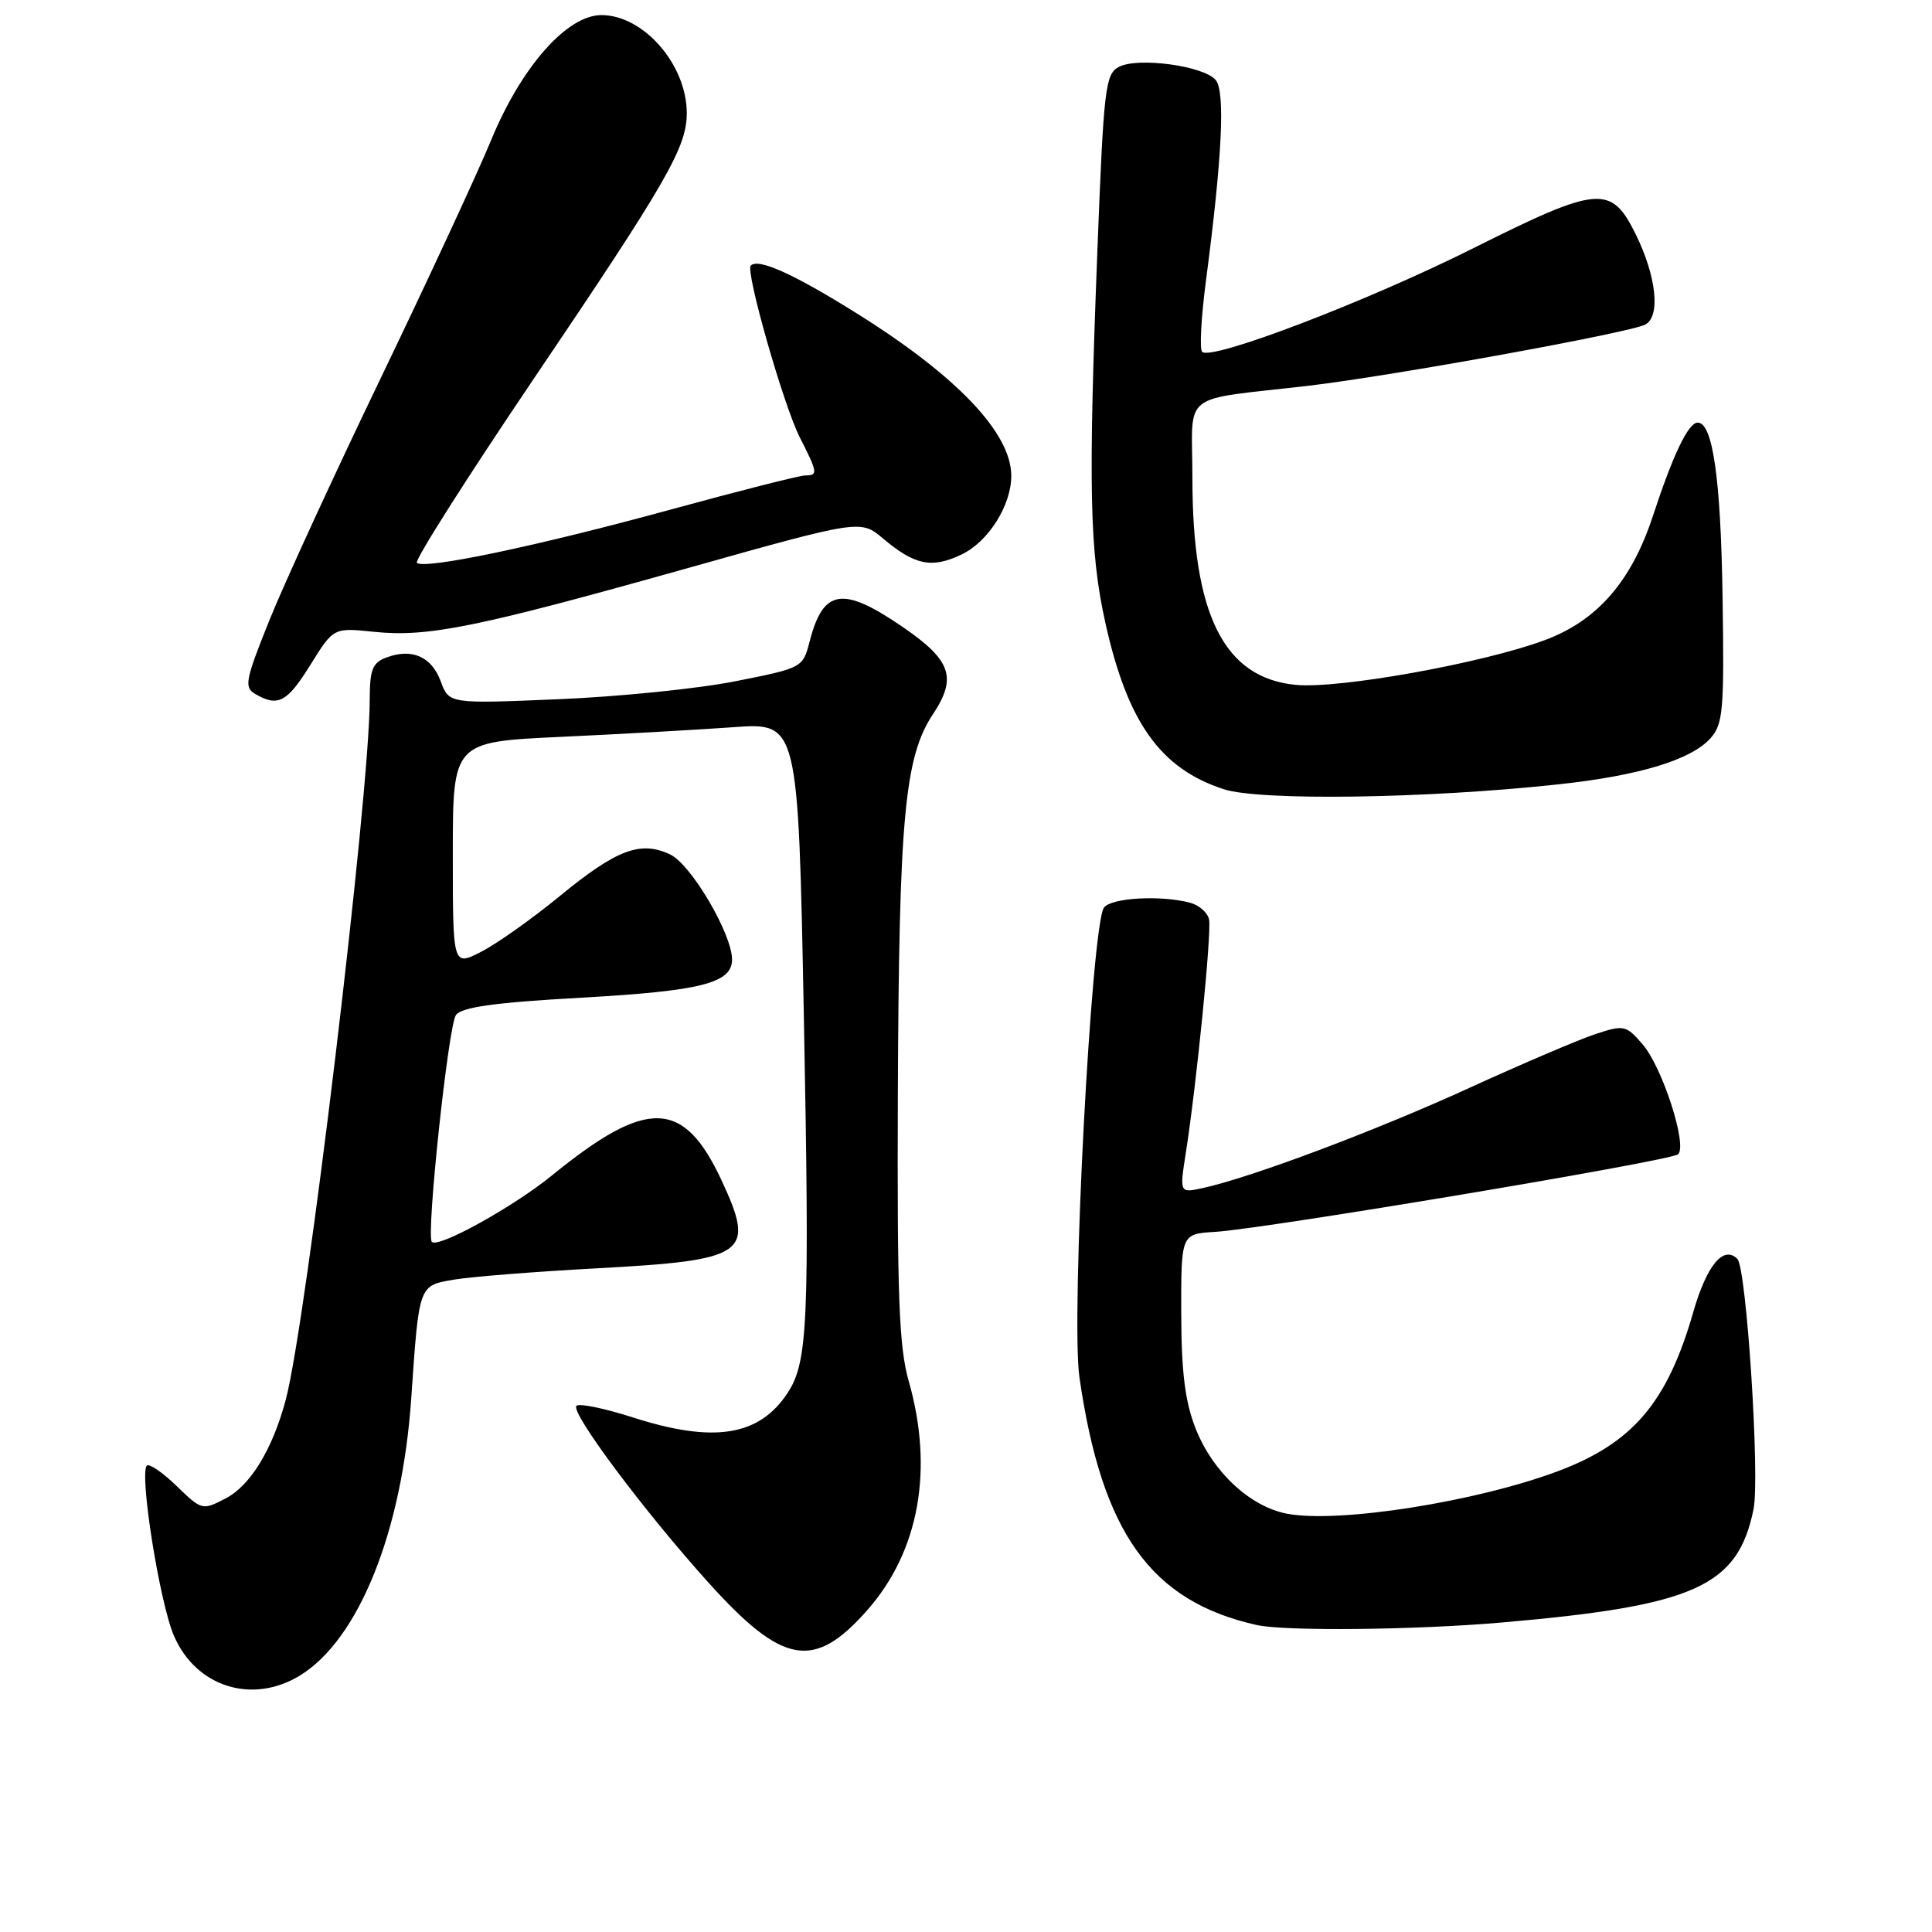 <?xml version="1.0" encoding="UTF-8" standalone="no"?>
<!DOCTYPE svg PUBLIC "-//W3C//DTD SVG 1.1//EN" "http://www.w3.org/Graphics/SVG/1.1/DTD/svg11.dtd" >
<svg xmlns="http://www.w3.org/2000/svg" xmlns:xlink="http://www.w3.org/1999/xlink" version="1.1" viewBox="0 0 256 256">
 <g >
 <path fill="currentColor"
d=" M 39.72 222.03 C 47.52 217.27 53.28 202.97 54.49 185.31 C 55.54 170.09 55.44 170.35 60.27 169.54 C 62.60 169.16 71.05 168.49 79.06 168.06 C 99.02 166.98 100.16 166.18 95.60 156.38 C 90.58 145.62 85.75 145.48 73.15 155.74 C 68.02 159.92 58.08 165.42 57.22 164.56 C 56.44 163.77 59.41 135.83 60.42 134.49 C 61.22 133.44 65.55 132.84 77.01 132.20 C 92.90 131.31 97.00 130.27 97.00 127.14 C 97.00 123.75 91.57 114.53 88.80 113.22 C 84.88 111.36 81.71 112.55 74.18 118.73 C 70.51 121.74 65.81 125.07 63.75 126.12 C 60.00 128.04 60.00 128.04 60.00 113.17 C 60.00 98.31 60.00 98.31 74.25 97.64 C 82.09 97.28 92.38 96.70 97.13 96.36 C 105.76 95.73 105.76 95.73 106.51 134.45 C 107.29 175.18 107.06 180.45 104.37 184.56 C 100.60 190.31 94.57 191.26 83.84 187.81 C 80.10 186.61 76.75 185.92 76.38 186.28 C 75.54 187.12 85.35 200.25 93.88 209.71 C 103.74 220.65 107.88 221.36 114.94 213.33 C 121.79 205.55 123.75 194.71 120.41 183.00 C 119.12 178.47 118.87 171.79 118.97 145.00 C 119.12 108.28 119.86 100.32 123.63 94.62 C 126.83 89.80 126.04 87.50 119.72 83.15 C 111.66 77.61 109.09 77.99 107.28 85.00 C 106.38 88.48 106.32 88.51 97.44 90.27 C 92.52 91.25 81.97 92.32 74.00 92.65 C 59.50 93.26 59.50 93.26 58.40 90.28 C 57.18 87.00 54.60 85.86 51.21 87.12 C 49.35 87.81 49.00 88.70 48.99 92.72 C 48.98 105.30 40.58 175.30 37.86 185.49 C 36.11 192.05 33.17 196.86 29.88 198.56 C 26.82 200.15 26.72 200.12 23.40 196.90 C 21.55 195.11 19.77 193.89 19.46 194.20 C 18.43 195.24 21.16 212.43 23.06 216.78 C 25.99 223.53 33.41 225.87 39.72 222.03 Z  M 199.00 214.99 C 224.58 212.77 230.25 210.23 232.35 200.00 C 233.22 195.79 231.42 168.02 230.21 166.81 C 228.37 164.97 226.15 167.65 224.36 173.88 C 220.92 185.86 216.34 191.23 206.41 194.95 C 195.54 199.01 177.41 201.86 170.57 200.58 C 165.65 199.66 160.67 195.02 158.42 189.27 C 157.02 185.70 156.54 181.85 156.52 174.00 C 156.50 163.50 156.50 163.50 161.00 163.23 C 167.65 162.82 221.36 153.83 222.35 152.95 C 223.63 151.82 220.29 141.45 217.67 138.40 C 215.47 135.84 215.19 135.78 211.43 137.01 C 209.27 137.72 201.73 140.94 194.68 144.16 C 182.26 149.84 165.77 156.03 159.39 157.42 C 156.29 158.10 156.29 158.10 157.14 152.68 C 158.55 143.65 160.55 123.61 160.21 121.85 C 160.04 120.95 158.90 119.94 157.70 119.62 C 153.86 118.59 147.28 118.95 146.29 120.25 C 144.61 122.46 141.88 174.55 143.03 182.50 C 146.00 203.11 152.48 212.17 166.50 215.32 C 170.25 216.16 187.47 215.99 199.00 214.99 Z  M 206.50 103.93 C 217.19 102.78 224.07 100.69 226.63 97.84 C 228.32 95.96 228.48 94.17 228.25 79.13 C 228.01 63.37 226.95 56.00 224.95 56.00 C 223.72 56.00 221.69 60.22 219.01 68.39 C 216.16 77.06 211.63 82.25 204.67 84.83 C 196.42 87.89 177.42 91.30 171.70 90.75 C 162.18 89.83 158.00 81.48 158.00 63.36 C 158.00 51.61 156.06 53.14 173.50 51.10 C 184.53 49.80 215.94 44.09 218.00 43.01 C 220.06 41.93 219.49 36.61 216.72 31.00 C 213.48 24.44 211.78 24.60 195.18 32.91 C 181.12 39.95 160.50 47.83 159.29 46.62 C 158.93 46.27 159.16 42.04 159.79 37.24 C 161.94 20.88 162.37 12.15 161.09 10.61 C 159.53 8.72 150.74 7.53 148.24 8.87 C 146.46 9.82 146.24 11.71 145.41 33.20 C 144.19 64.60 144.37 73.08 146.46 82.50 C 149.39 95.71 153.73 101.82 162.13 104.57 C 166.90 106.14 189.09 105.82 206.50 103.93 Z  M 41.14 88.08 C 44.20 83.16 44.20 83.16 49.57 83.72 C 56.69 84.45 63.10 83.15 90.76 75.38 C 114.02 68.84 114.02 68.84 117.00 71.35 C 121.22 74.90 123.45 75.36 127.40 73.48 C 130.95 71.80 134.00 66.97 134.00 63.05 C 134.00 57.39 126.81 49.83 113.55 41.54 C 105.16 36.29 100.48 34.18 99.48 35.19 C 98.74 35.92 103.84 53.77 105.98 57.96 C 108.36 62.63 108.41 63.00 106.69 63.00 C 105.97 63.00 97.98 65.03 88.94 67.50 C 71.20 72.36 56.18 75.51 55.24 74.57 C 54.91 74.25 61.87 63.30 70.69 50.24 C 88.42 24.01 91.00 19.53 91.00 14.99 C 91.00 8.57 85.28 2.00 79.69 2.00 C 75.12 2.00 69.06 8.88 65.06 18.61 C 63.27 22.95 56.72 37.07 50.50 50.00 C 44.27 62.93 37.60 77.44 35.67 82.25 C 32.49 90.17 32.32 91.08 33.83 91.96 C 36.83 93.71 38.04 93.07 41.14 88.08 Z "/>
</g>
</svg>